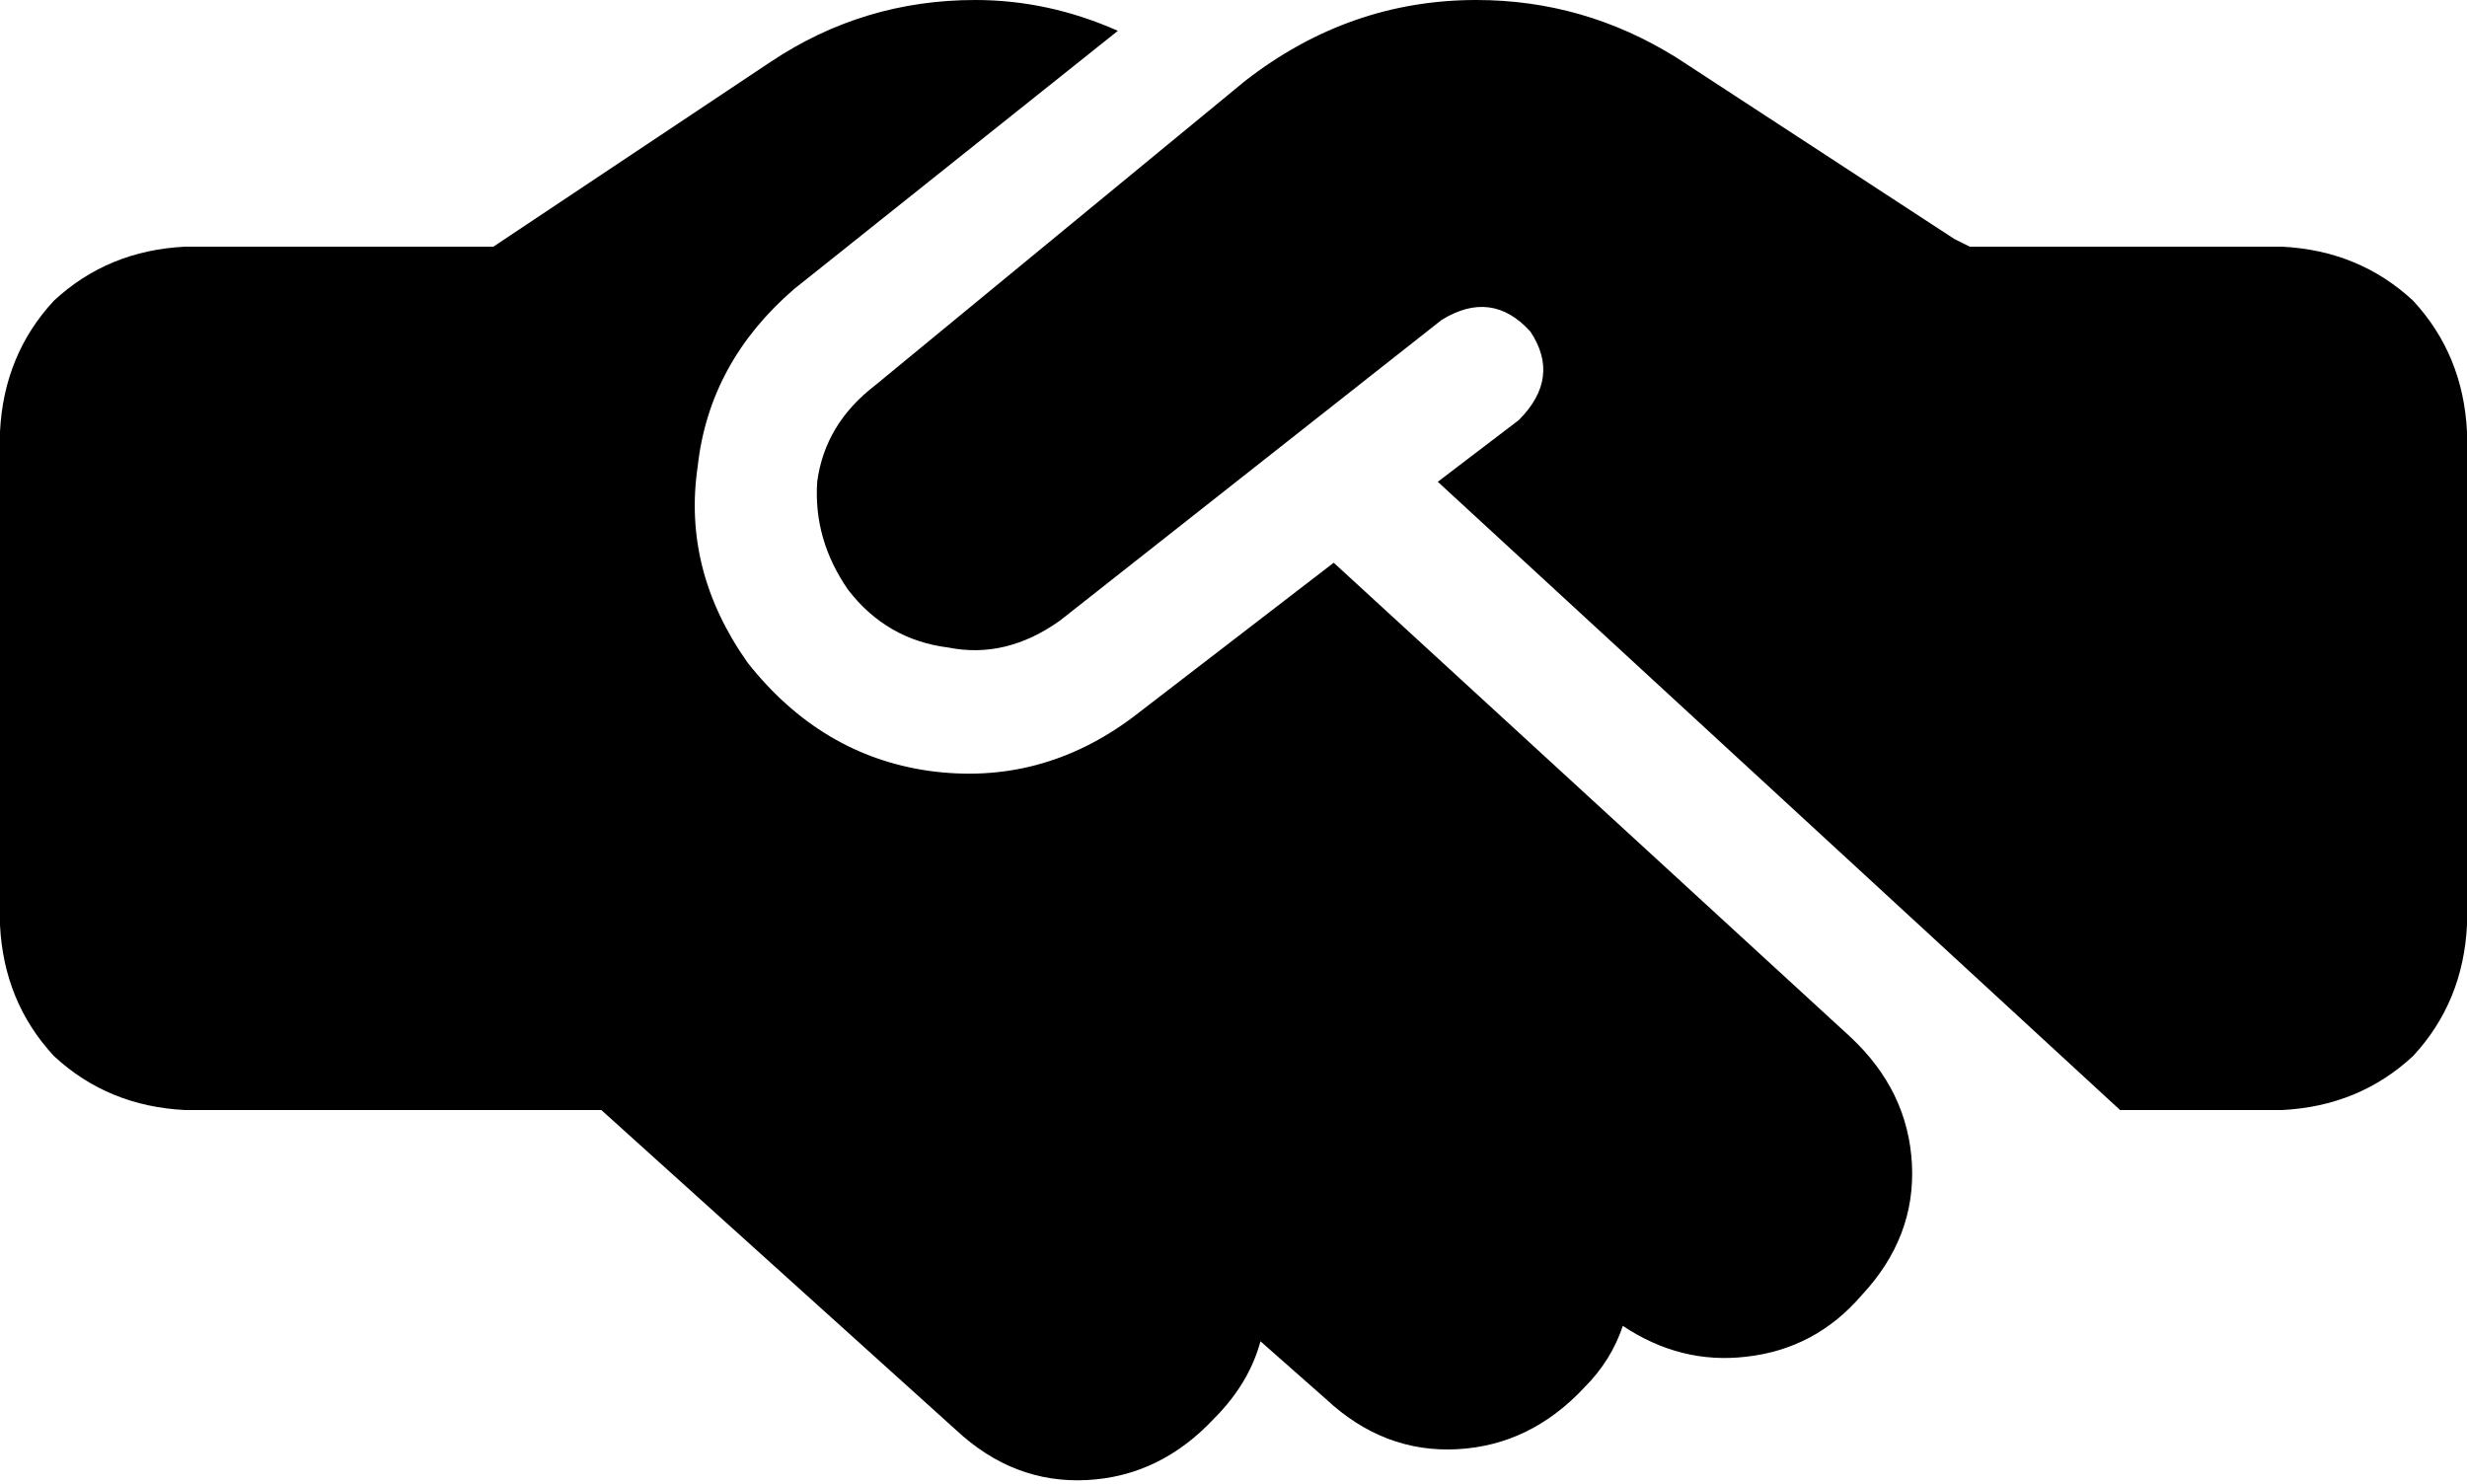 <svg xmlns="http://www.w3.org/2000/svg" viewBox="0 0 640 385">
    <path d="M 323 21 L 227 100 Q 214 110 212 125 Q 211 140 220 153 Q 230 166 246 168 Q 261 171 275 161 L 374 83 Q 387 75 397 86 Q 405 98 394 109 L 373 125 L 550 288 L 592 288 Q 612 287 626 274 Q 639 260 640 240 L 640 112 Q 639 92 626 78 Q 612 65 592 64 L 516 64 L 512 64 L 511 64 L 507 62 L 435 15 Q 411 0 383 0 Q 350 0 323 21 L 323 21 Z M 346 146 L 294 186 Q 270 204 241 200 Q 213 196 194 172 Q 177 148 181 121 Q 184 94 206 75 L 290 8 Q 272 0 253 0 Q 224 0 200 16 L 128 64 L 48 64 Q 28 65 14 78 Q 1 92 0 112 L 0 240 Q 1 260 14 274 Q 28 287 48 288 L 156 288 L 248 371 Q 263 385 282 384 Q 301 383 315 368 Q 324 359 327 348 L 344 363 Q 359 377 378 376 Q 397 375 411 360 Q 418 353 421 344 Q 436 354 453 352 Q 471 350 483 336 Q 497 321 496 302 Q 495 283 480 269 L 346 146 L 346 146 Z"/>
</svg>
